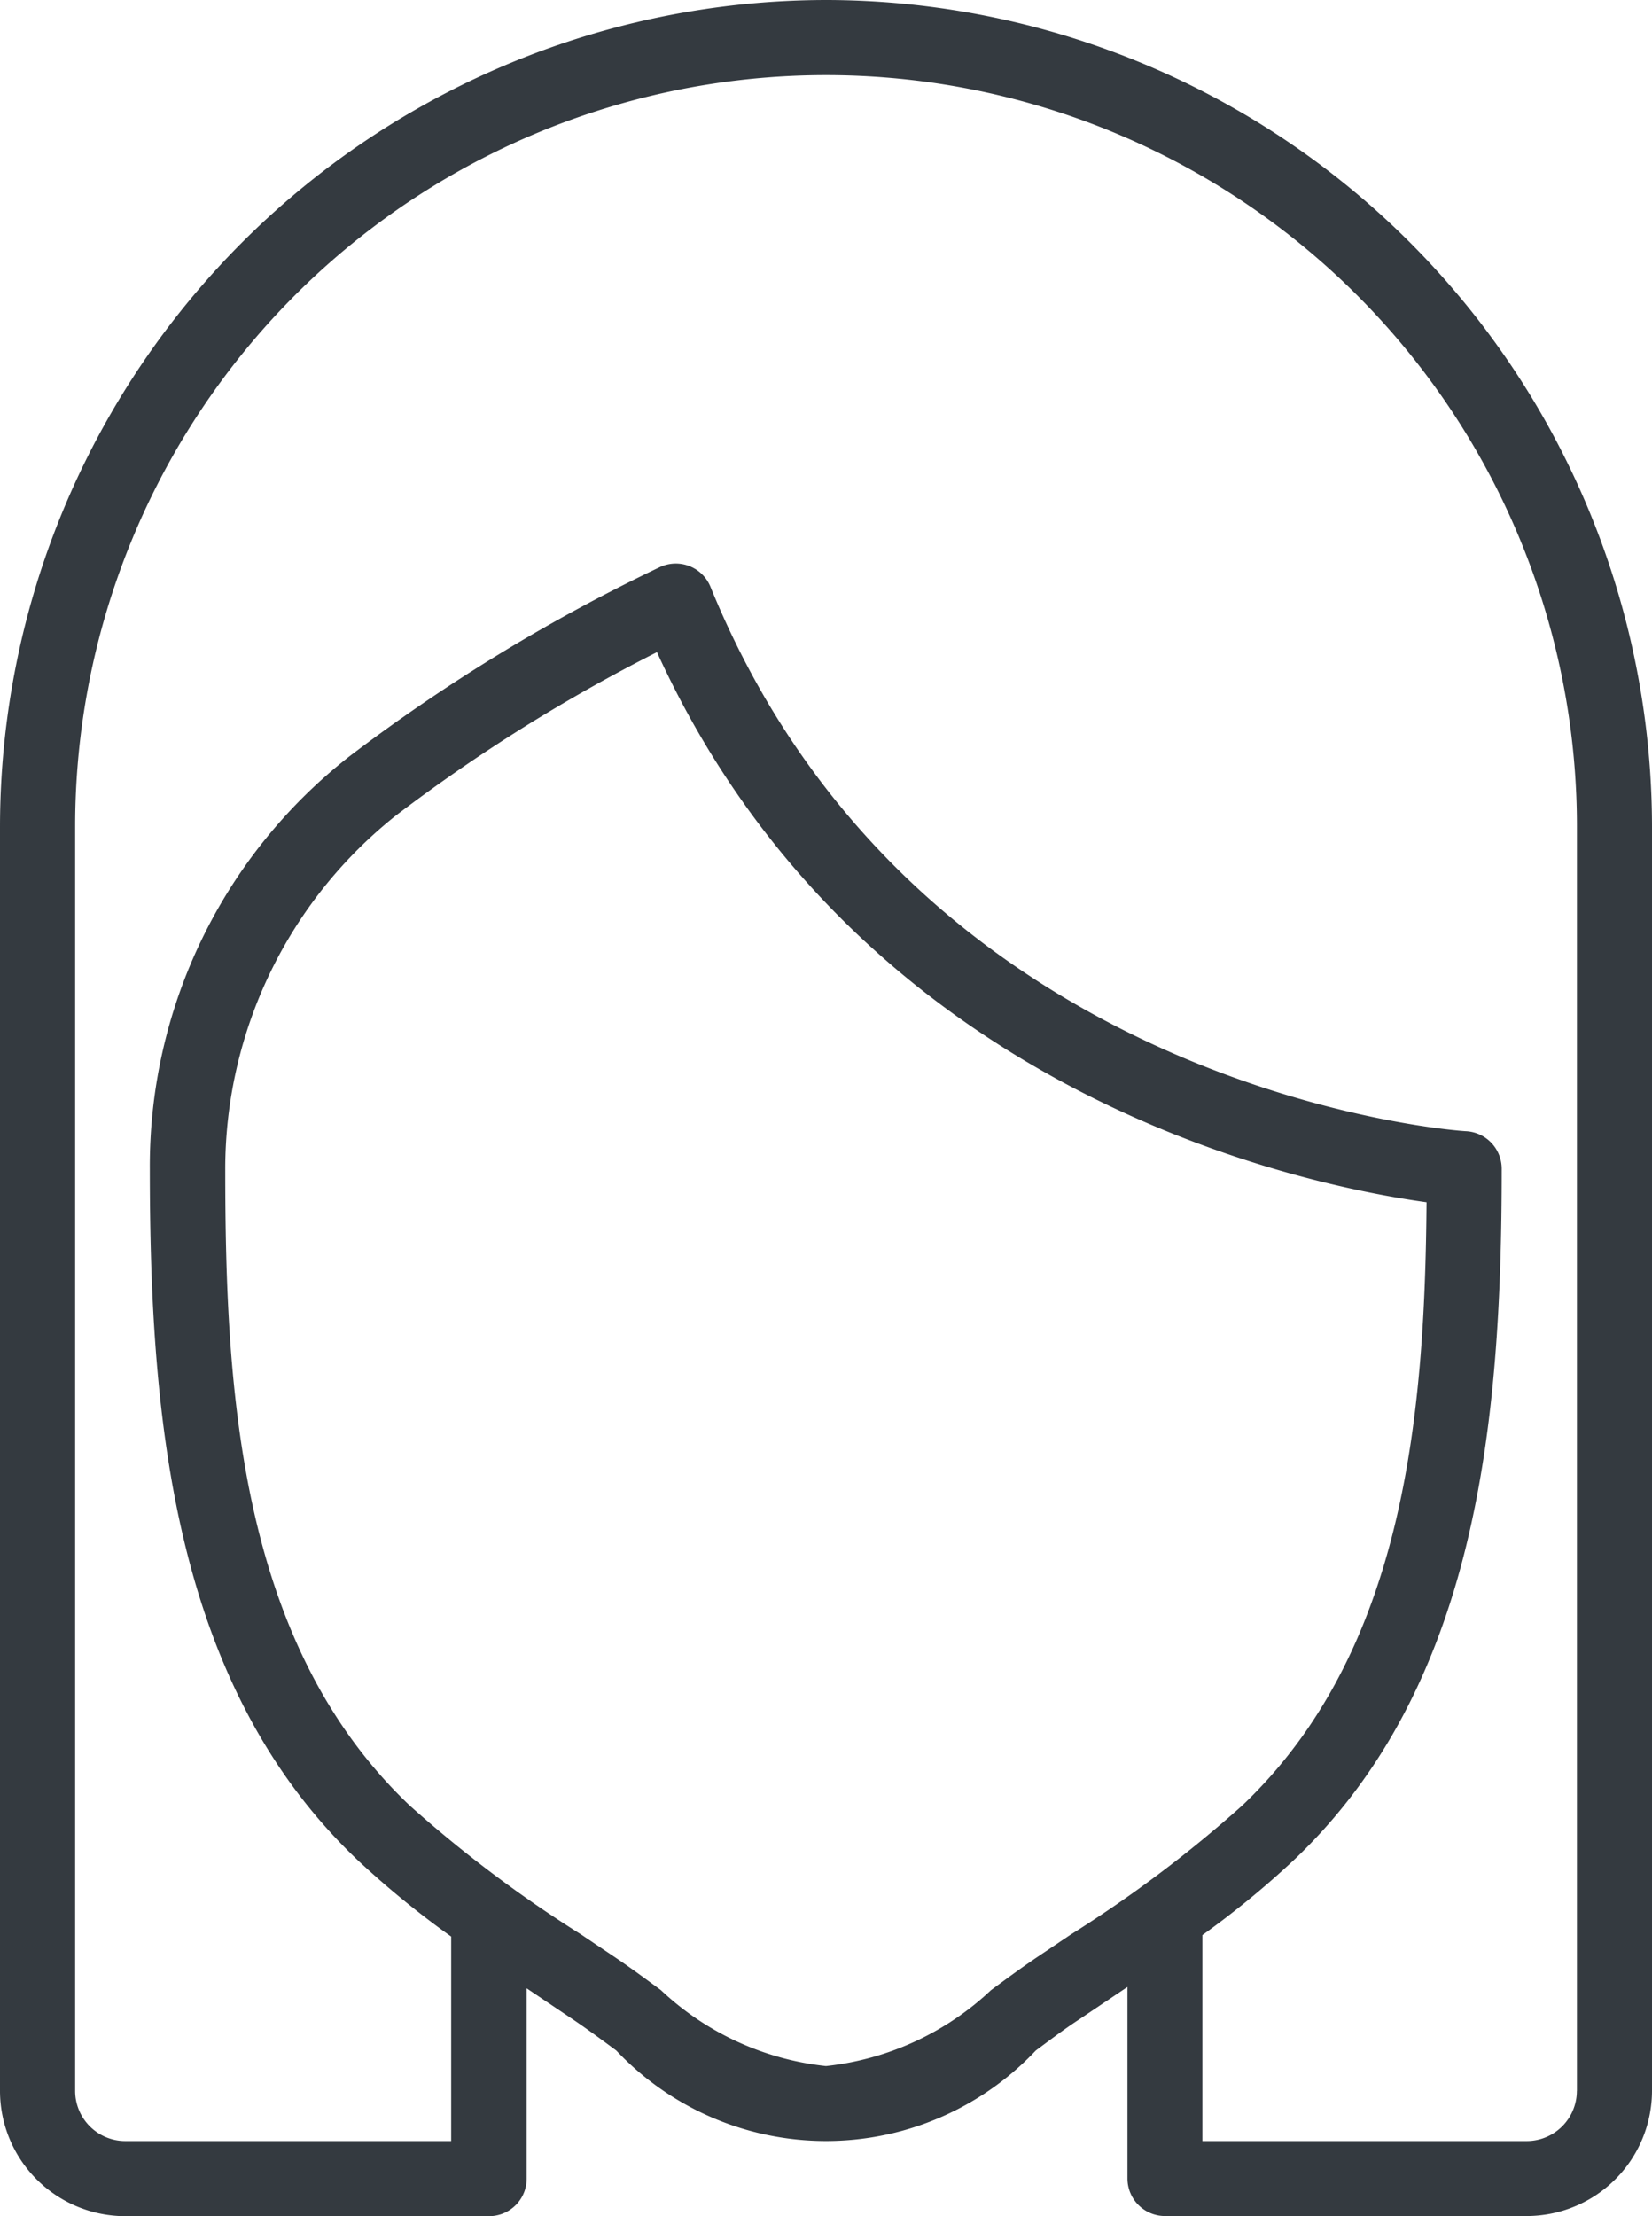<svg height="32.099" viewBox="0 0 23.939 32.099" width="23.939" xmlns="http://www.w3.org/2000/svg"><path d="m77.054 0a11.983 11.983 0 0 0 -11.969 11.969v18.317a1.816 1.816 0 0 0 1.815 1.814h5.273a.544.544 0 0 0 .544-.544v-2.756l.17.114.521.35c.206.14.408.289.608.437a4.179 4.179 0 0 0 6.078 0c.2-.148.4-.3.608-.437l.521-.35.2-.134v2.775a.544.544 0 0 0 .529.543h5.258a1.816 1.816 0 0 0 1.814-1.814v-18.315a11.983 11.983 0 0 0 -11.97-11.969zm3.563 28.01-.527.354c-.218.148-.431.305-.644.462a4.13 4.13 0 0 1 -2.392 1.1 4.13 4.13 0 0 1 -2.392-1.1c-.213-.157-.426-.314-.644-.462l-.527-.354a18.341 18.341 0 0 1 -2.468-1.857c-2.467-2.342-2.674-5.99-2.674-9.225a6.54 6.54 0 0 1 2.476-5.118 24.545 24.545 0 0 1 3.78-2.364c2.911 6.378 9.3 7.711 11.152 7.968-.025 3.109-.328 6.514-2.672 8.739a18.364 18.364 0 0 1 -2.467 1.857zm7.318 2.276a.727.727 0 0 1 -.726.726h-4.7v-2.984a13.168 13.168 0 0 0 1.325-1.086c2.647-2.513 3.012-6.3 3.012-10.014a.545.545 0 0 0 -.513-.543c-.079 0-7.955-.535-10.952-7.884a.543.543 0 0 0 -.732-.288 25.716 25.716 0 0 0 -4.5 2.742 7.534 7.534 0 0 0 -2.893 5.974c0 3.716.365 7.5 3.012 10.014a13.271 13.271 0 0 0 1.355 1.107v2.962h-4.723a.727.727 0 0 1 -.726-.726v-18.317a10.881 10.881 0 0 1 21.762 0v18.317z" fill="#343a40" transform="translate(-65.085)"/></svg>